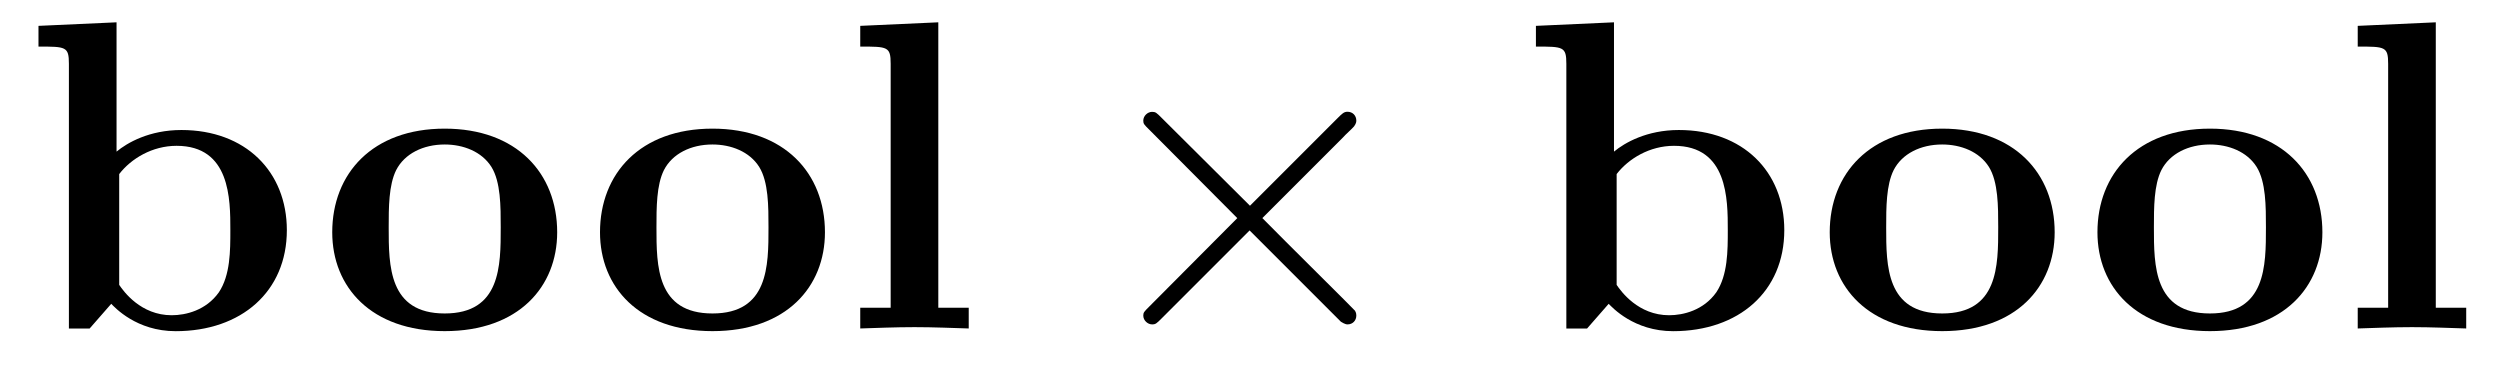 <?xml version='1.0' encoding='UTF-8'?>
<!-- This file was generated by dvisvgm 3.2.2 -->
<svg version='1.1' xmlns='http://www.w3.org/2000/svg' xmlns:xlink='http://www.w3.org/1999/xlink' width='56.458pt' height='8.749pt' viewBox='-.5 -7.418 56.458 8.749'>
<defs>
<path id='g11-2' d='m3.875-2.77l-1.993-1.983c-.12-.12-.139-.139-.219-.139c-.1 0-.199 .09-.199 .199c0 .07 .02 .09 .13 .199l1.993 2.002l-1.993 2.002c-.11 .11-.13 .13-.13 .199c0 .11 .1 .199 .199 .199c.08 0 .1-.02 .219-.139l1.983-1.983l2.062 2.062c.02 .01 .09 .06 .149 .06c.12 0 .199-.09 .199-.199c0-.02 0-.06-.03-.11c-.01-.02-1.594-1.584-2.092-2.092l1.823-1.823c.05-.06 .199-.189 .249-.249c.01-.02 .05-.06 .05-.13c0-.11-.08-.199-.199-.199c-.08 0-.12 .04-.229 .149l-1.973 1.973z'/>
<path id='g4-98' d='m2.132-3.995v-2.919l-1.763 .08v.468c.618 0 .687 0 .687 .389v5.978h.468l.488-.558c.08 .08 .568 .618 1.455 .618c1.484 0 2.511-.897 2.511-2.281c0-1.325-.936-2.262-2.381-2.262c-.727 0-1.225 .289-1.465 .488zm.06 3.009v-2.501c.269-.349 .747-.638 1.295-.638c1.215 0 1.215 1.205 1.215 1.903c0 .468 0 1.016-.259 1.405c-.289 .408-.747 .518-1.066 .518c-.697 0-1.086-.538-1.186-.687z'/>
<path id='g4-108' d='m2.232-6.914l-1.763 .08v.468c.618 0 .687 0 .687 .389v5.509h-.687v.468c.319-.01 .797-.03 1.225-.03s.887 .02 1.225 .03v-.468h-.687v-6.446z'/>
<path id='g4-111' d='m5.4-2.172c0-1.335-.917-2.341-2.54-2.341c-1.634 0-2.54 1.016-2.54 2.341c0 1.235 .877 2.232 2.54 2.232c1.674 0 2.54-1.006 2.54-2.232zm-2.54 1.833c-1.265 0-1.265-1.076-1.265-1.943c0-.448 0-.956 .169-1.295c.189-.369 .608-.578 1.096-.578c.418 0 .837 .159 1.056 .508c.209 .339 .209 .887 .209 1.365c0 .867 0 1.943-1.265 1.943z'/>
</defs>
<g id='page551'>
<g fill='currentColor'>
<use x='0' y='0' xlink:href='#g4-98'/>
<use x='6.683' y='0' xlink:href='#g4-111'/>
<use x='12.73' y='0' xlink:href='#g4-111'/>
<use x='18.458' y='0' xlink:href='#g4-108'/>
<use x='23.855' y='0' xlink:href='#g11-2'/>
<use x='33.817' y='0' xlink:href='#g4-98'/>
<use x='40.501' y='0' xlink:href='#g4-111'/>
<use x='46.547' y='0' xlink:href='#g4-111'/>
<use x='52.276' y='0' xlink:href='#g4-108'/>
</g>
</g>
</svg>